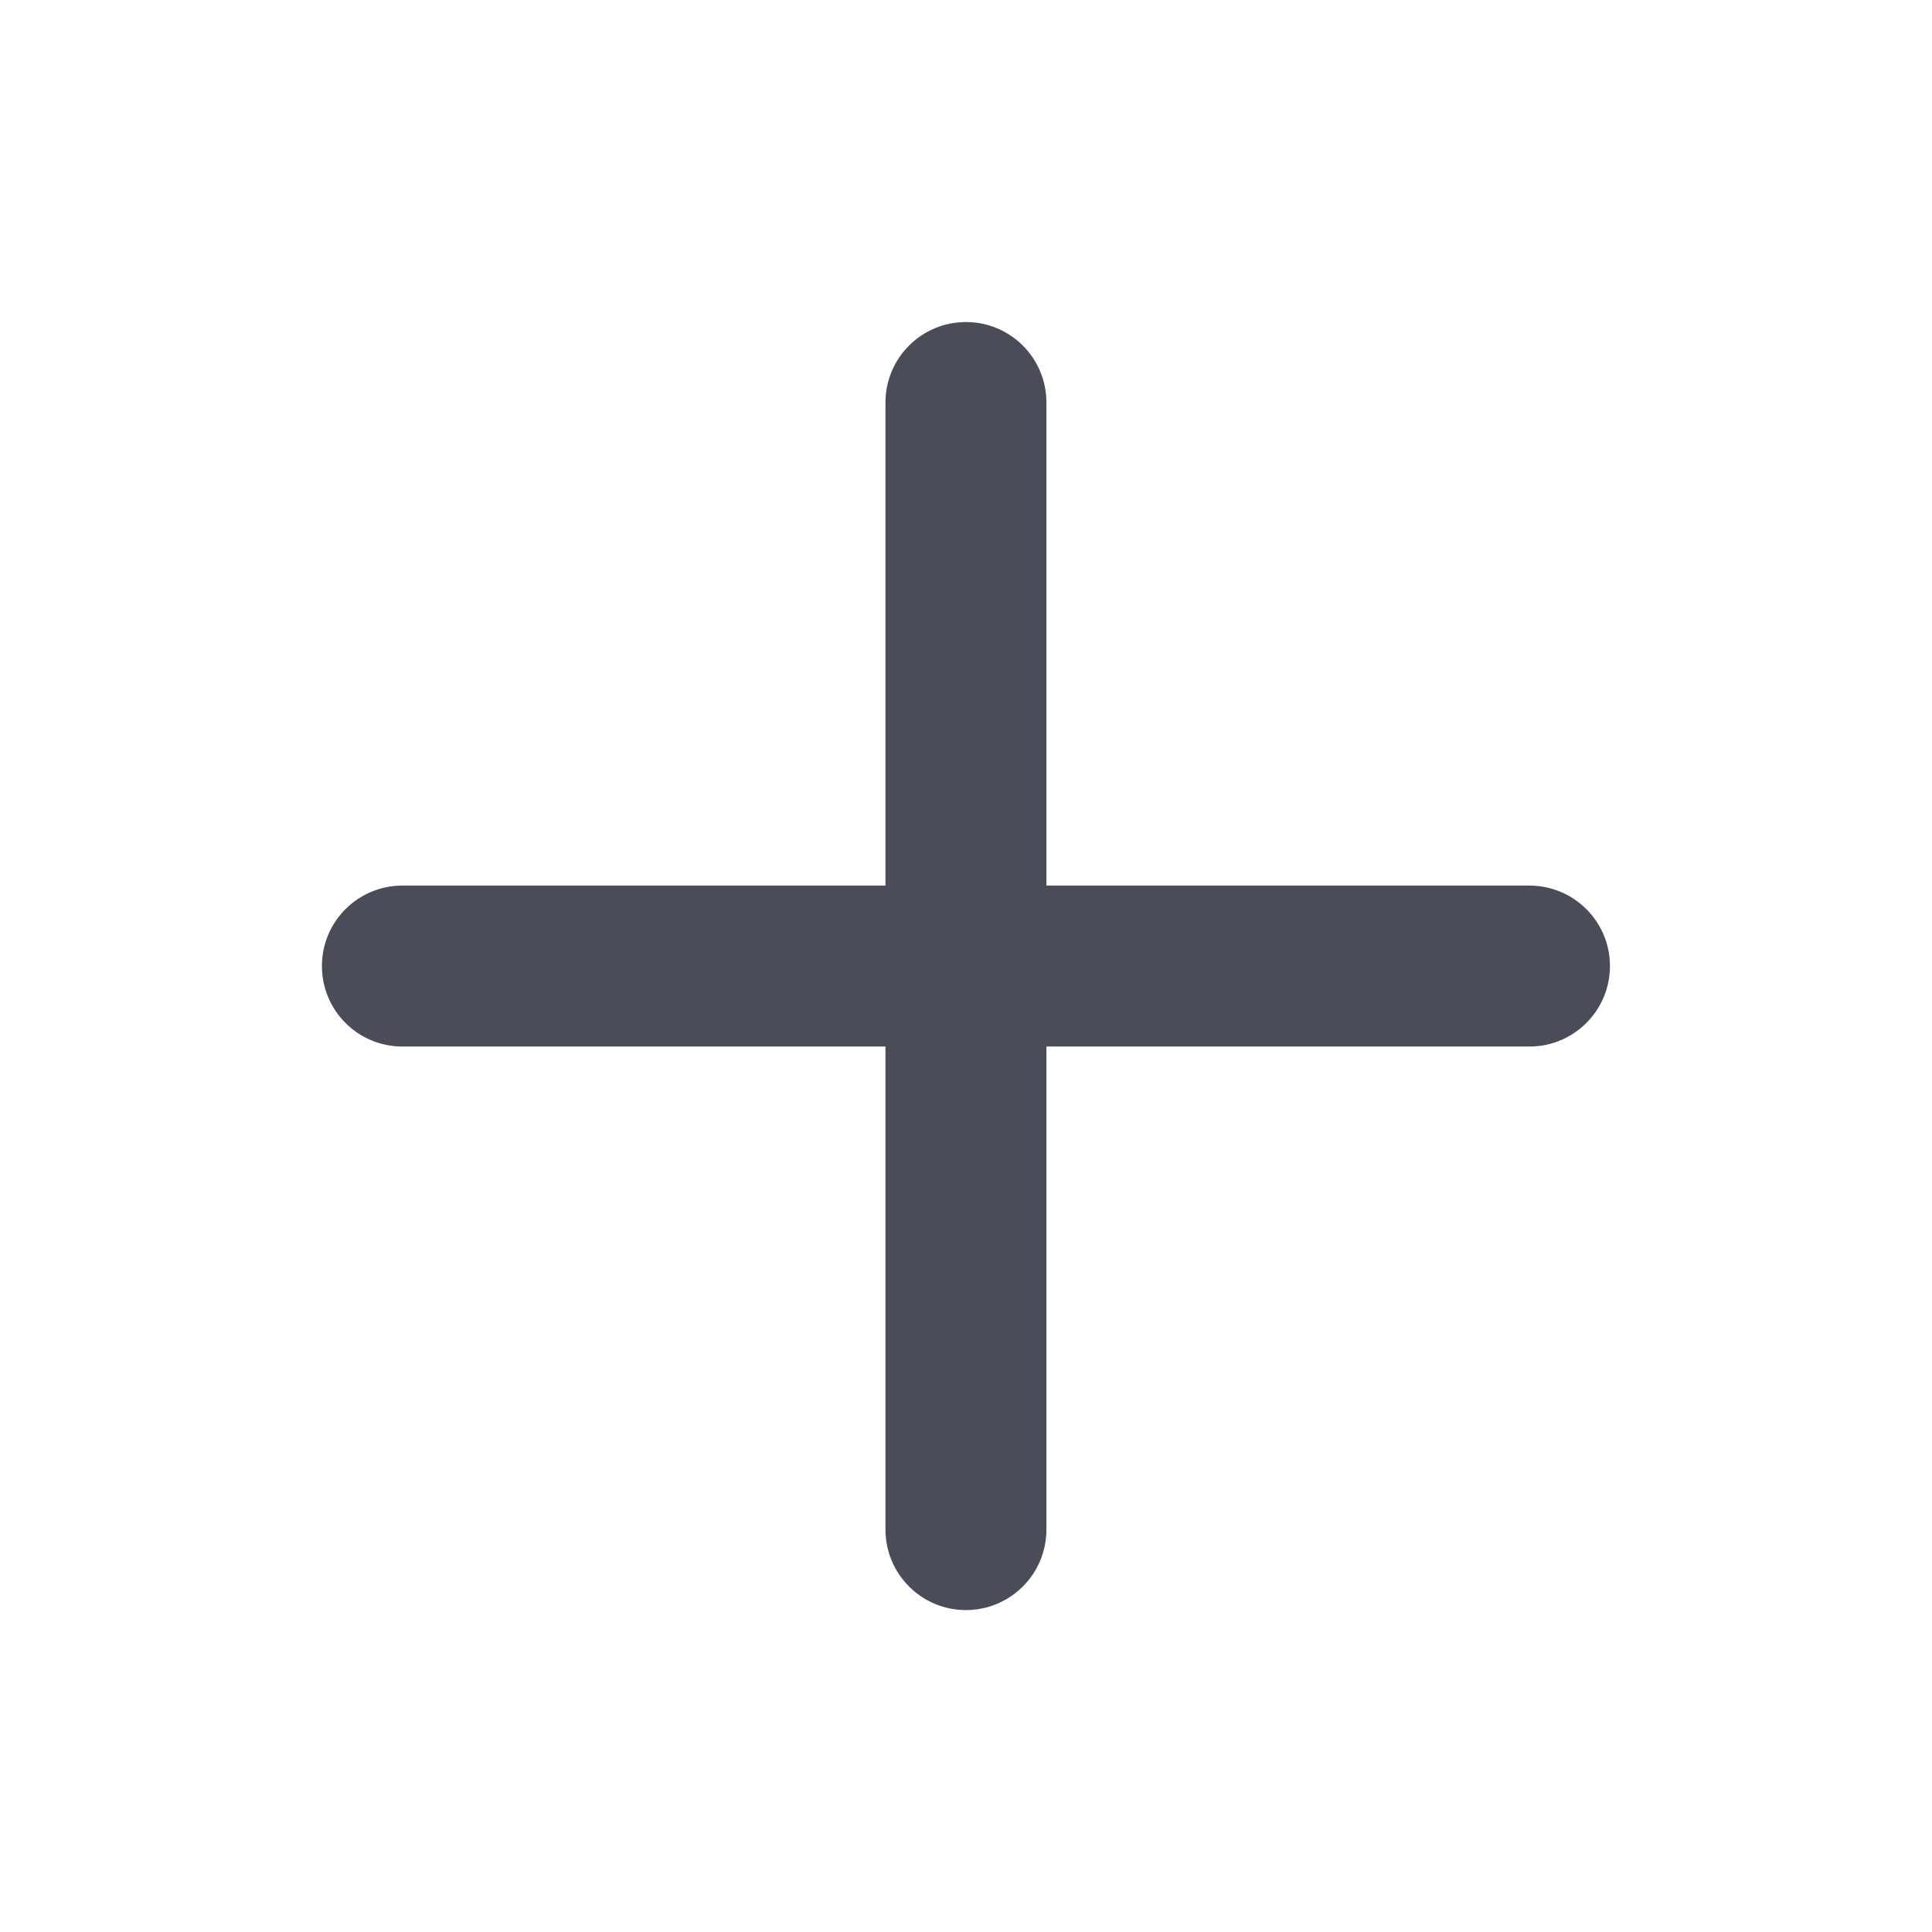 <svg width="16" height="16" viewBox="0 0 16 16" fill="none" xmlns="http://www.w3.org/2000/svg">
<path fill-rule="evenodd" clip-rule="evenodd" d="M8.666 3.334C8.666 2.965 8.368 2.667 7.999 2.667C7.631 2.667 7.333 2.965 7.333 3.334V7.334H3.333C2.964 7.334 2.666 7.632 2.666 8C2.666 8.369 2.964 8.667 3.333 8.667H7.333V12.667C7.333 13.035 7.631 13.334 7.999 13.334C8.368 13.334 8.666 13.035 8.666 12.667V8.667H12.666C13.034 8.667 13.333 8.369 13.333 8C13.333 7.632 13.034 7.334 12.666 7.334H8.666V3.334Z" fill="#4A4D58"/>
</svg>
